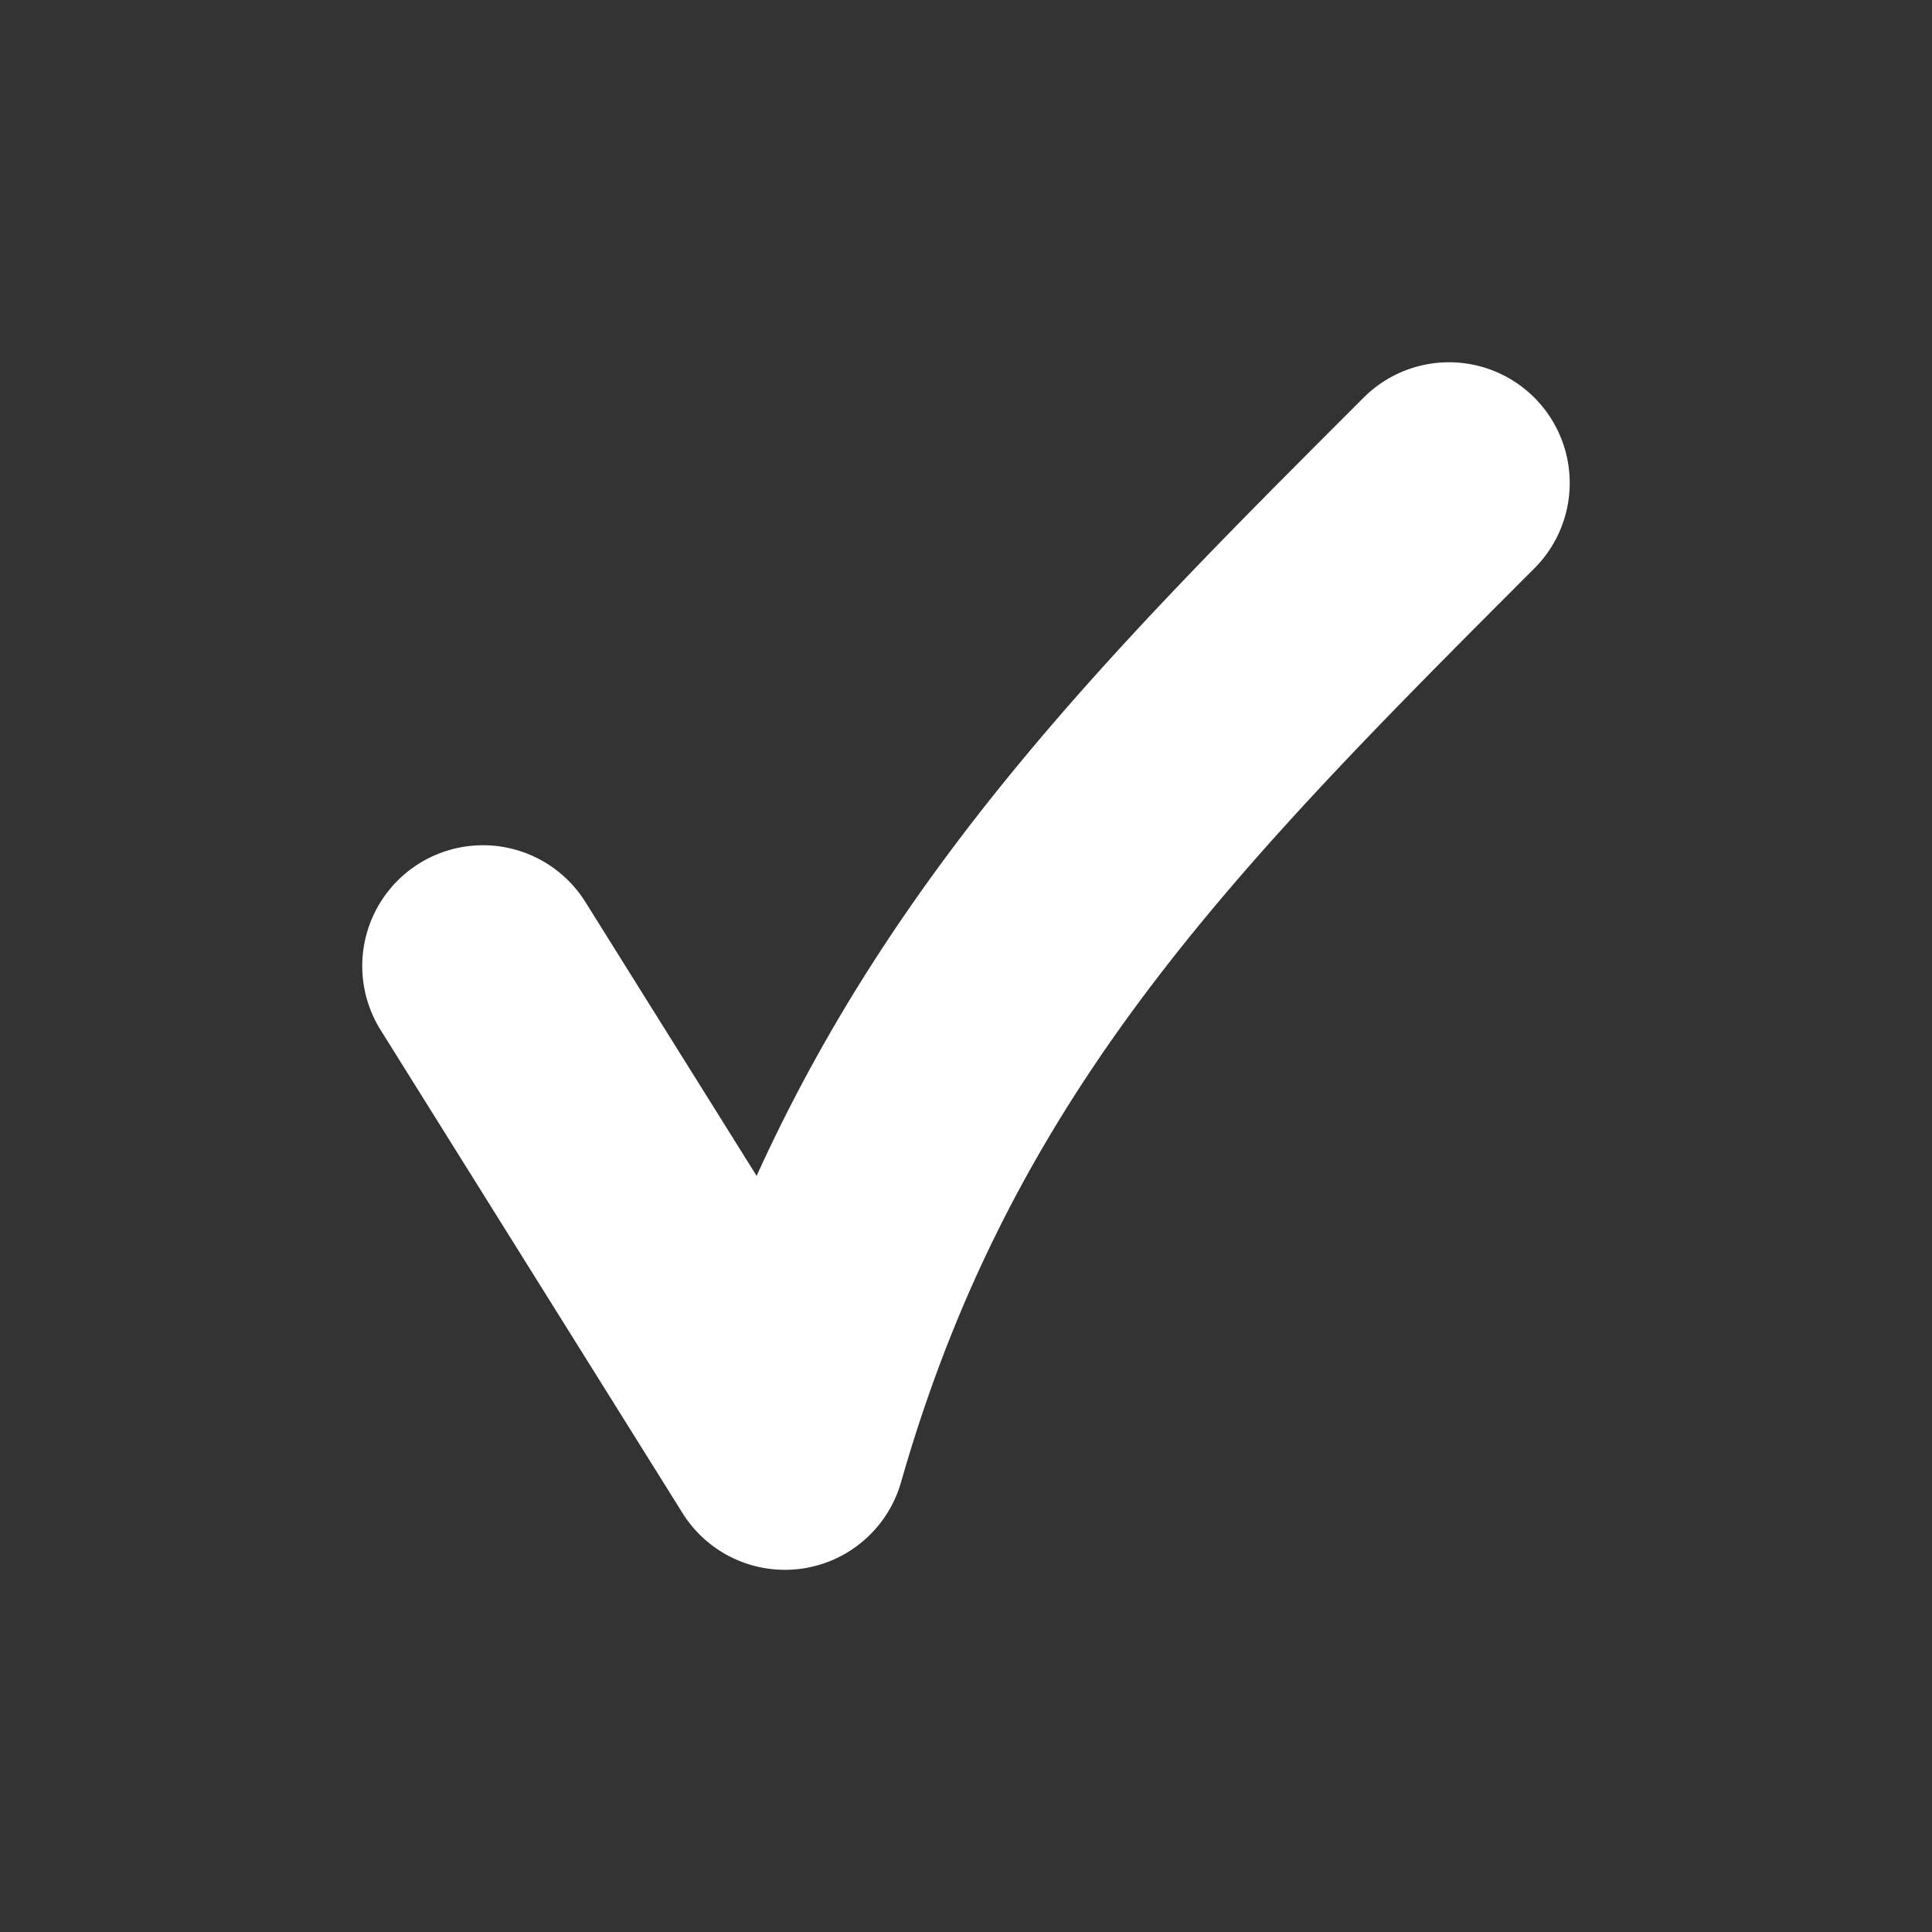 <svg xmlns="http://www.w3.org/2000/svg" width="32" height="32" fill="none" viewBox="0 0 16 16"><rect x="0" y="0" width="16" height="16" fill="#333333" stroke="none"/><path fill="none" d="M0 0h16v16H0z"/><path fill="#fff" fill-rule="evenodd" d="M12.707 3.293a1 1 0 0 1 0 1.414c-2.512 2.512-4.325 4.347-5.245 7.568a1 1 0 0 1-1.81.255l-2.5-4a1 1 0 0 1 1.696-1.06l1.418 2.268c1.18-2.598 2.975-4.393 4.969-6.387l.058-.058a1 1 0 0 1 1.414 0" clip-rule="evenodd"/></svg>